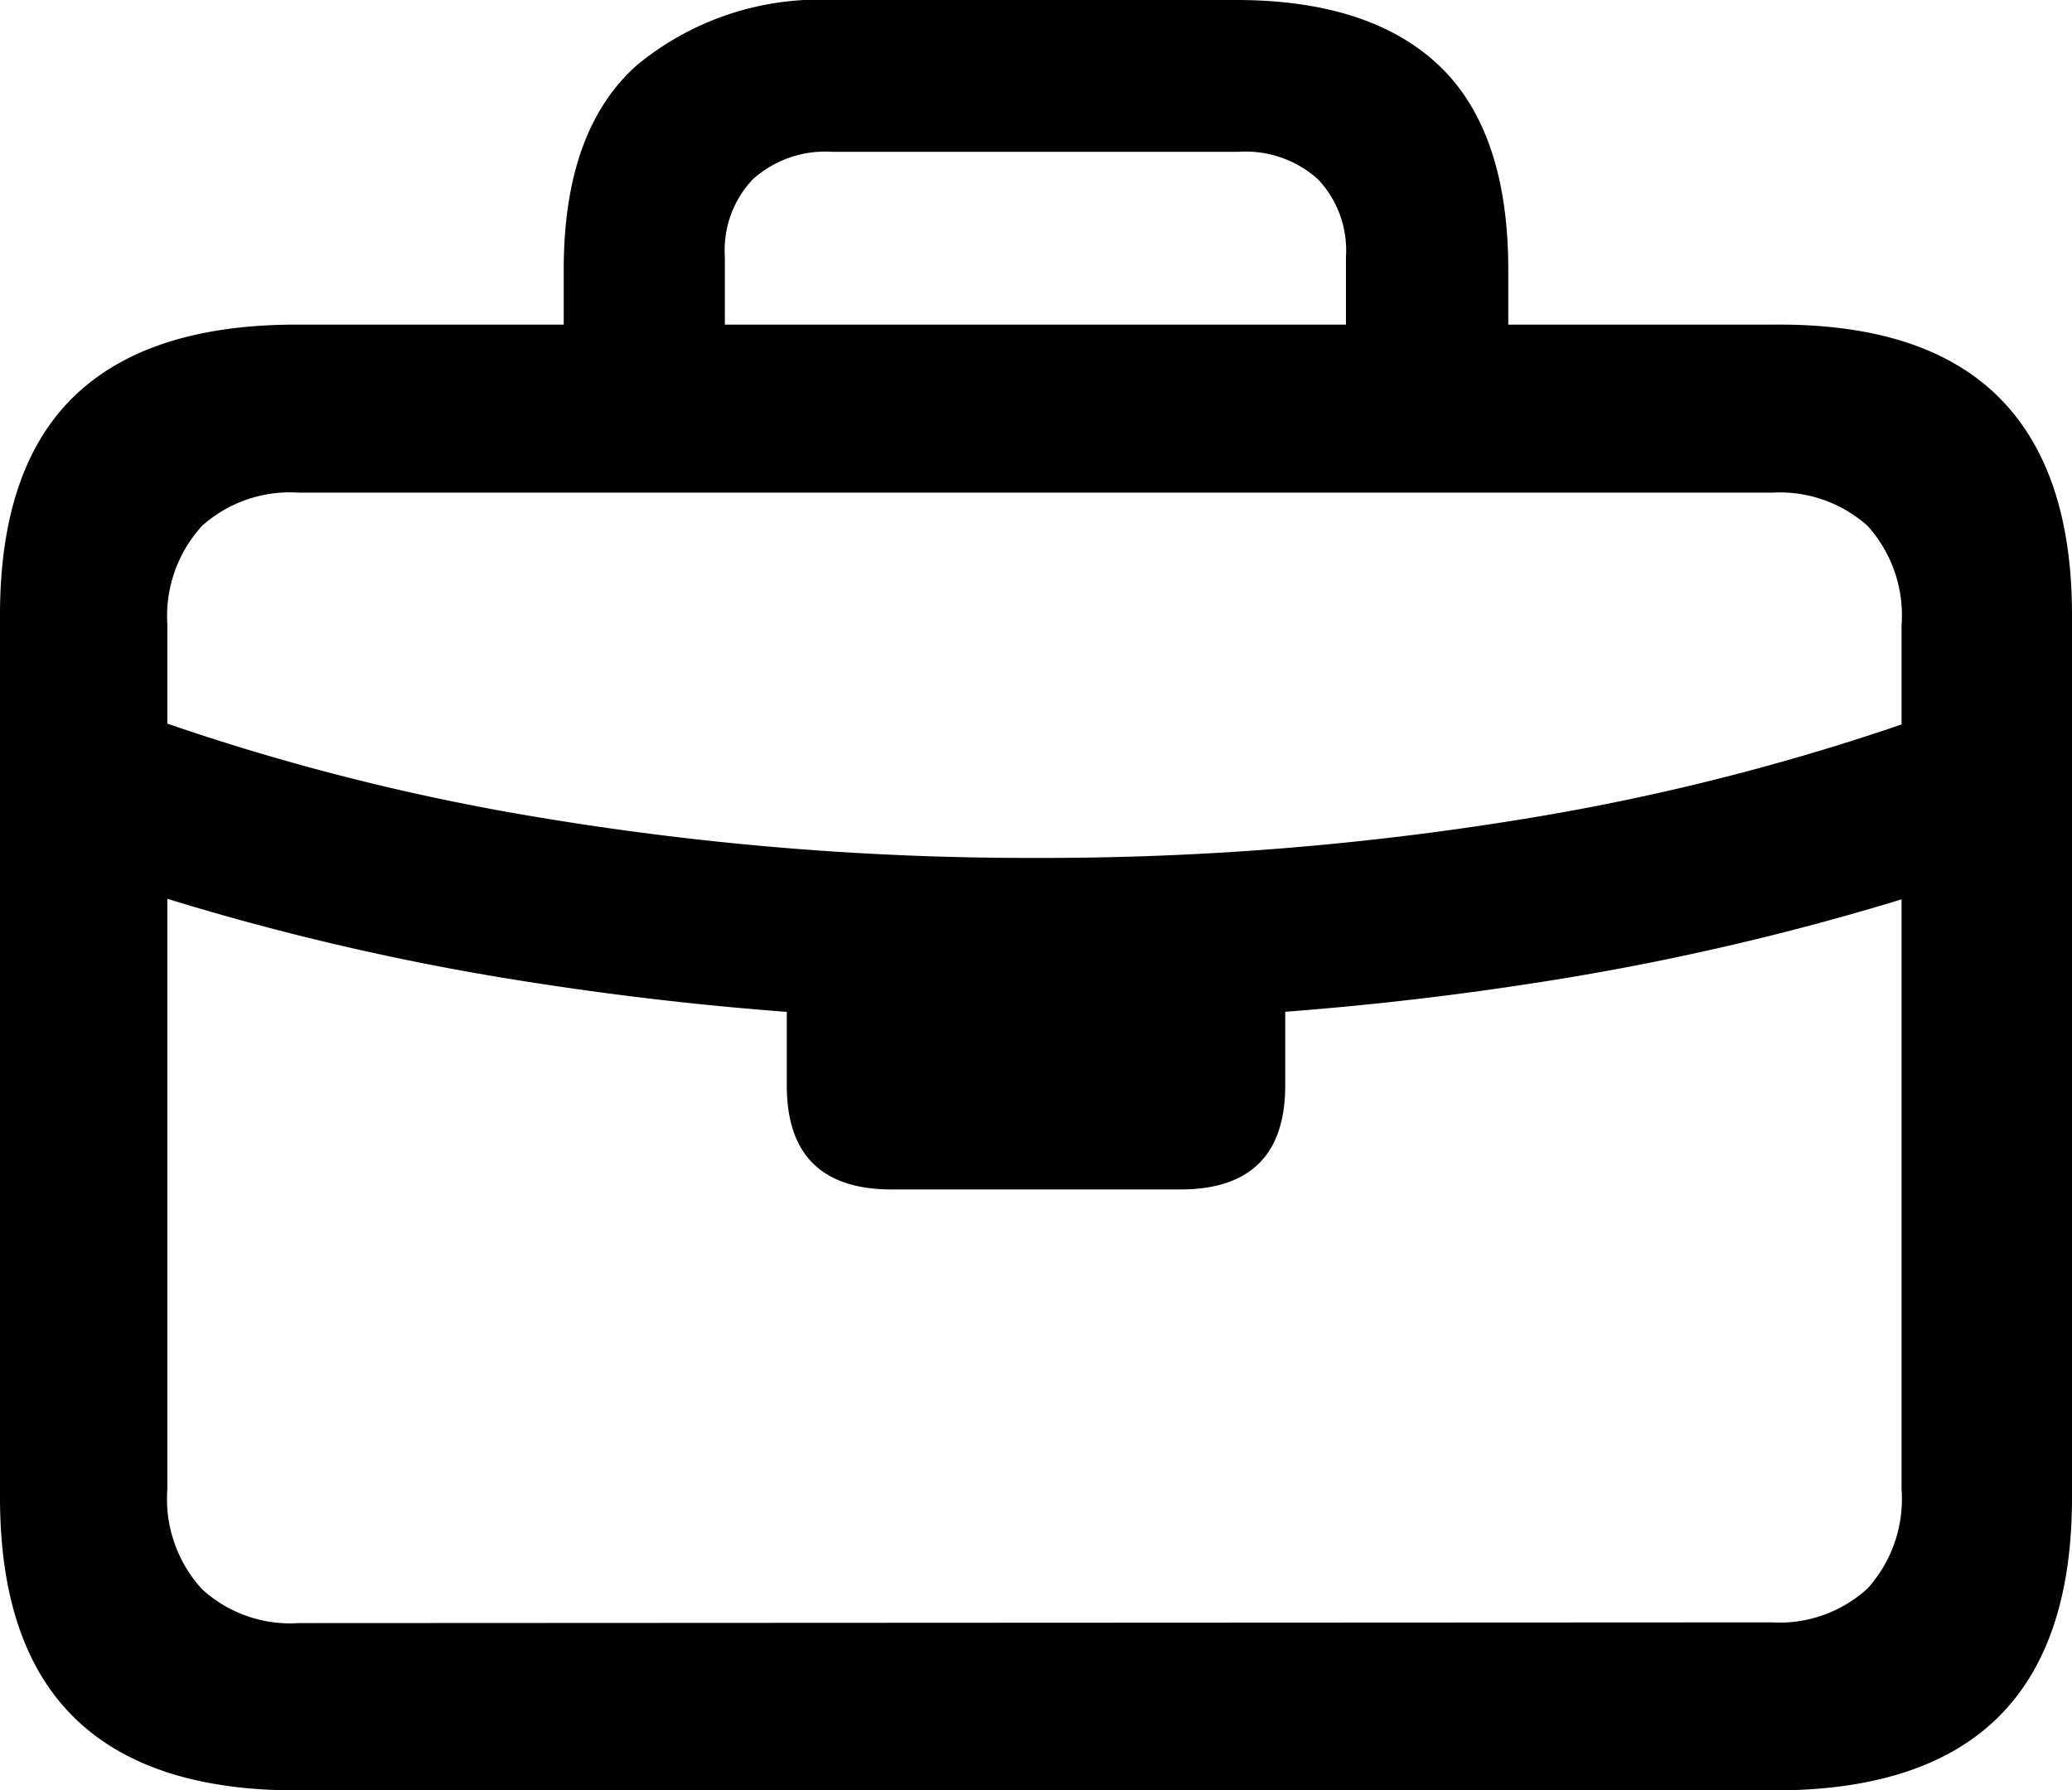 <svg xmlns="http://www.w3.org/2000/svg" viewBox="0 0 86.67 74.9"><g id="Layer_2" data-name="Layer 2"><g id="Layer_1-2" data-name="Layer 1"><g id="Symbols"><g id="Regular-S"><path class="cls-1" d="M12.4,74.9H74.22q6.25,0,9.35-3.05t3.1-9.2V25.73q0-6.1-3.1-9.15t-9.35-3H12.4q-6.2,0-9.3,3T0,25.73V62.65q0,6.15,3.1,9.2T12.4,74.9Zm.1-7a5.45,5.45,0,0,1-4.05-1.42A5.58,5.58,0,0,1,7,62.3V26.12A5.59,5.59,0,0,1,8.45,22a5.51,5.51,0,0,1,4.05-1.39H74.12a5.51,5.51,0,0,1,4,1.39,5.59,5.59,0,0,1,1.42,4.17V62.3a5.58,5.58,0,0,1-1.42,4.15,5.45,5.45,0,0,1-4,1.42Zm-9-31.44a107.61,107.61,0,0,0,18.89,4.66,134.4,134.4,0,0,0,20.9,1.59,134.1,134.1,0,0,0,20.92-1.59,109.07,109.07,0,0,0,18.92-4.66V29a96.59,96.59,0,0,1-18.79,5.16,124.5,124.5,0,0,1-21,1.73,124.49,124.49,0,0,1-21-1.73A95.42,95.42,0,0,1,3.52,29ZM23.58,17.29h6.74V10.74A4.32,4.32,0,0,1,31.49,7.5a4.54,4.54,0,0,1,3.32-1.15h17A4.53,4.53,0,0,1,55.13,7.5a4.32,4.32,0,0,1,1.17,3.24v6.45h6.79V11.28c0-3.91-1-6.76-2.93-8.57S55.39,0,51.71,0H34.91a12,12,0,0,0-8.25,2.71c-2.05,1.81-3.08,4.66-3.08,8.57ZM37.3,49.76H49.37c2.92,0,4.39-1.45,4.39-4.35v-6.3H32.91v6.3C32.91,48.31,34.38,49.76,37.3,49.76Z"/></g></g></g></g></svg>